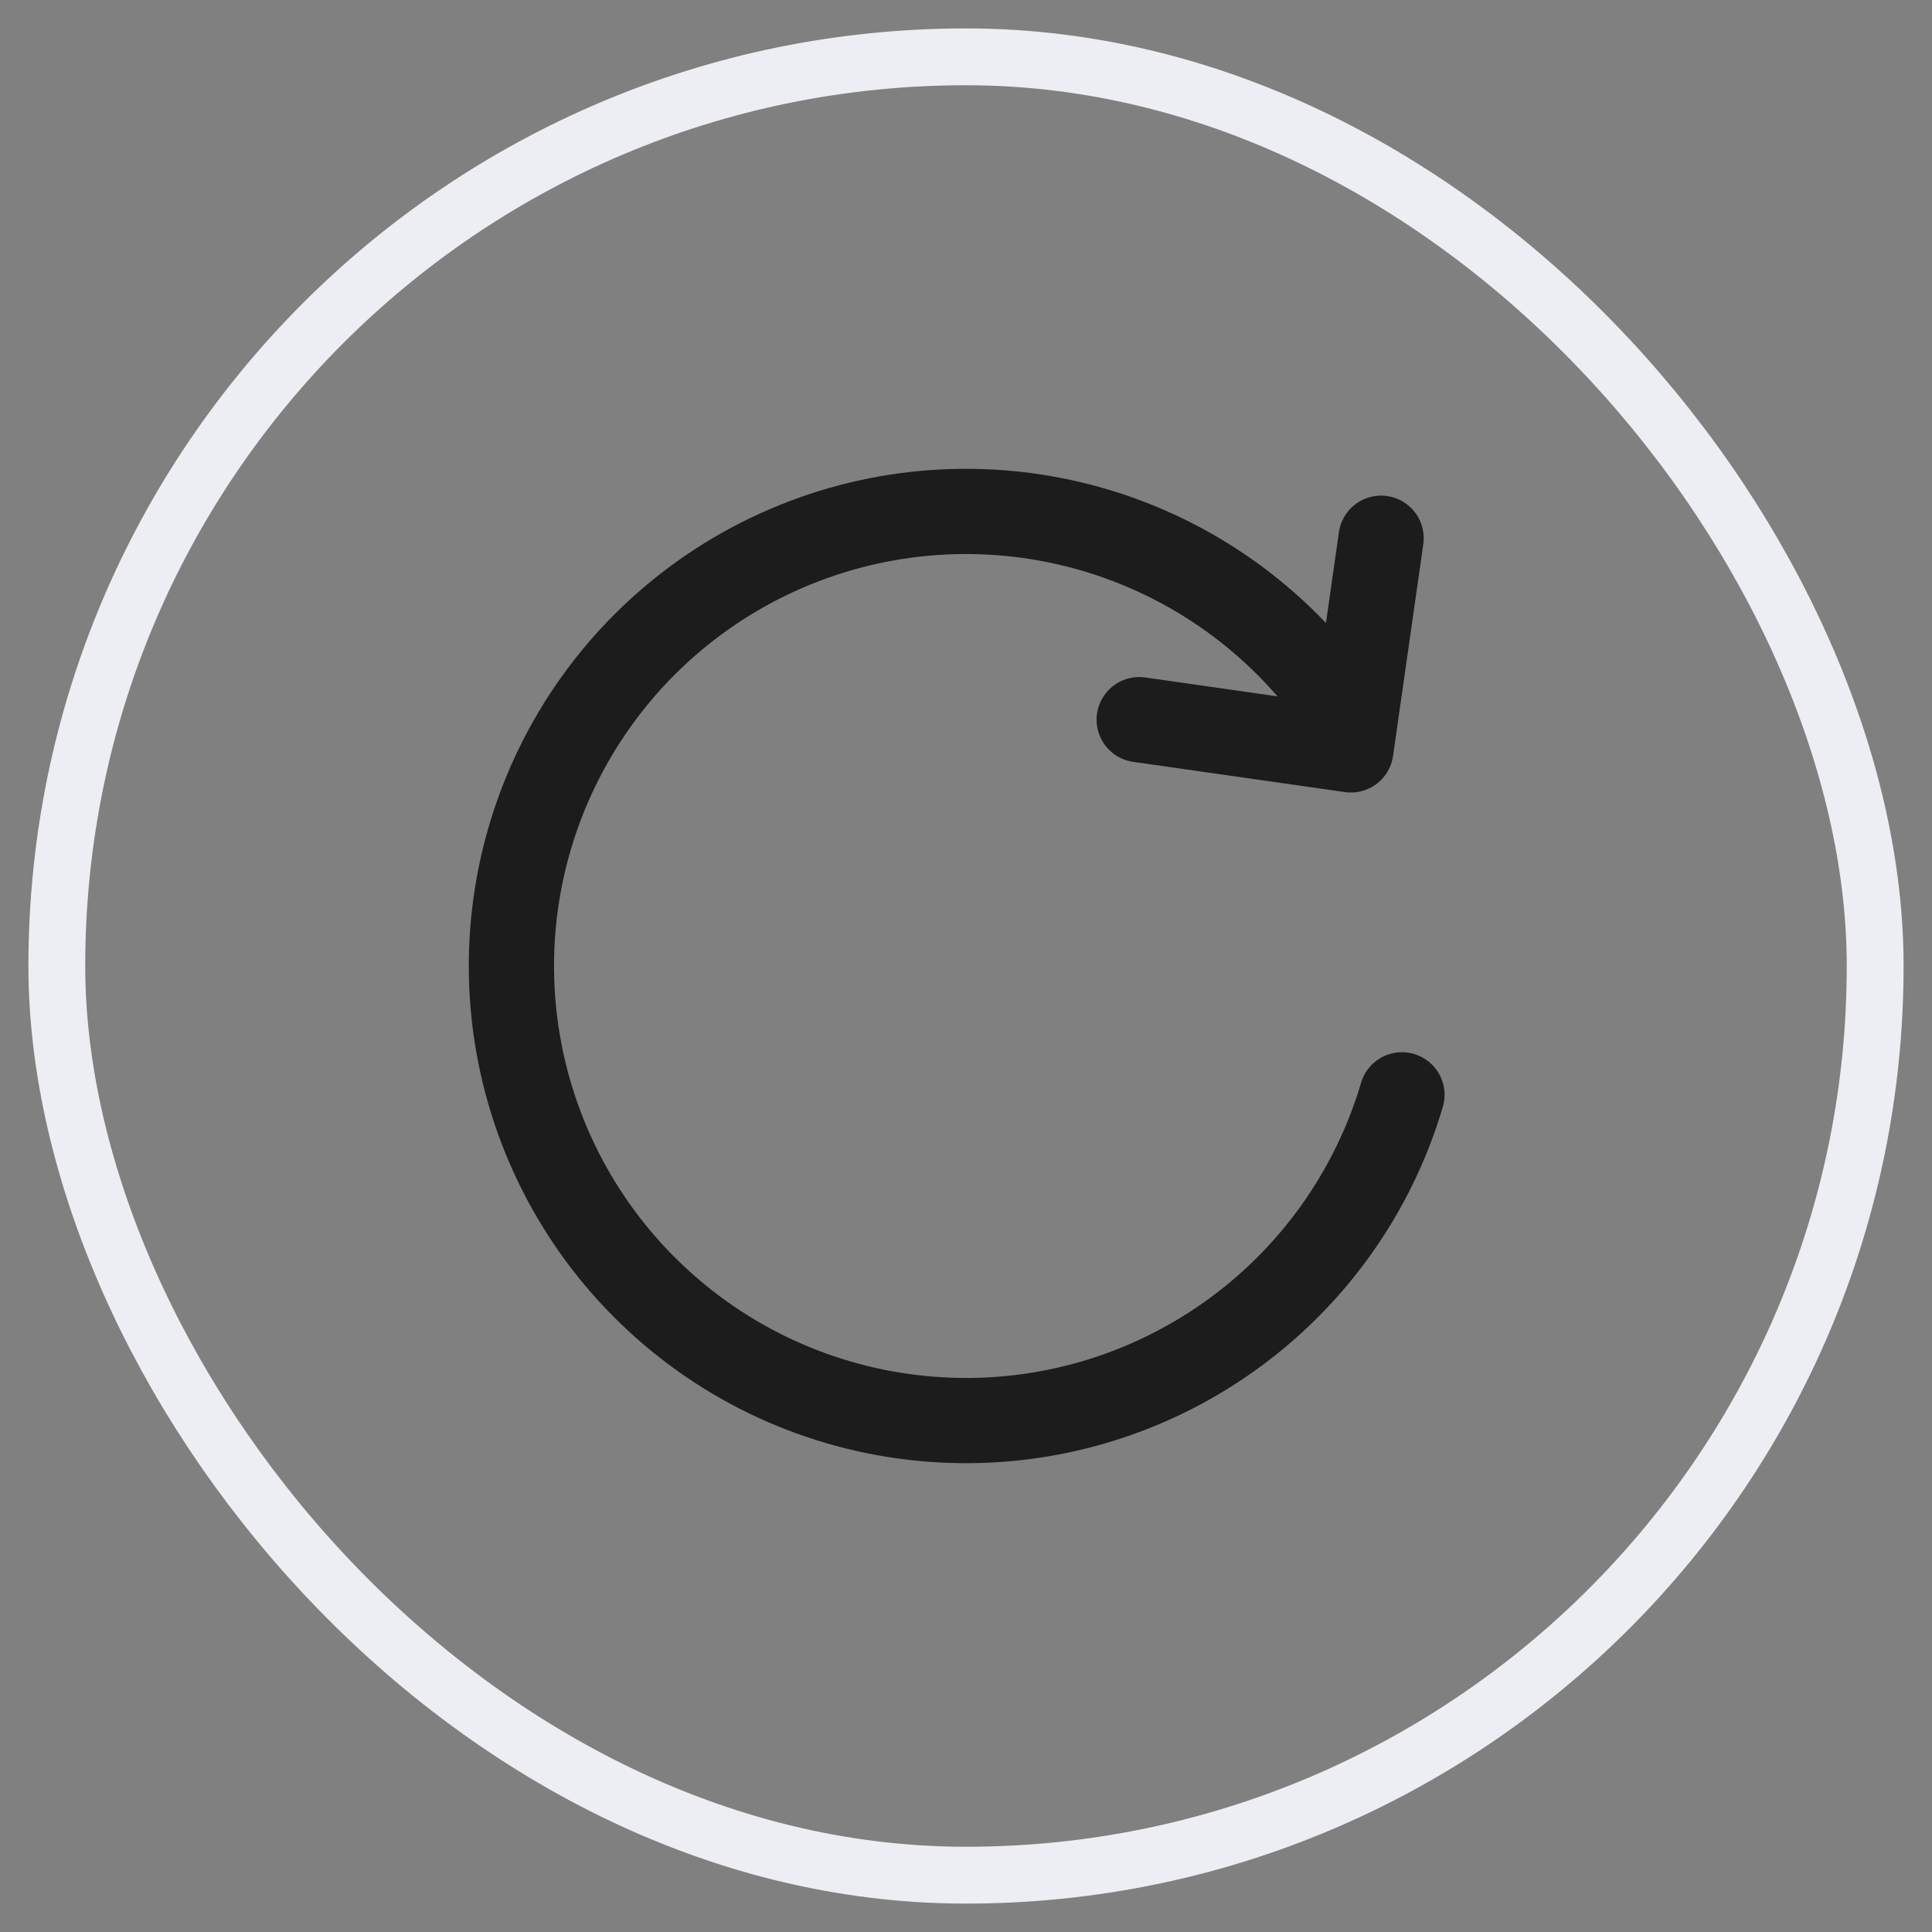<svg width="34" height="34" viewBox="0 0 34 34" fill="none" xmlns="http://www.w3.org/2000/svg">
<rect x="0" y="0" width="34" height="34" fill="#808080" stroke="none"/>
<rect x="1" y="1" width="32" height="32" rx="16" stroke="#EDEEF3"/>
<path d="M23.431 12.241C22.358 10.792 20.827 9.747 19.087 9.277C17.346 8.807 15.497 8.938 13.841 9.65C12.184 10.362 10.817 11.613 9.96 13.2C9.104 14.787 8.808 16.616 9.122 18.392C9.436 20.168 10.34 21.785 11.689 22.982C13.037 24.18 14.75 24.886 16.551 24.987C18.351 25.089 20.133 24.579 21.607 23.54C23.081 22.502 24.161 20.996 24.672 19.267" stroke="#1C1C1C" stroke-width="1.5" stroke-linecap="round"/>
<path d="M20.048 12.665L23.773 13.197L24.305 9.472" stroke="#1C1C1C" stroke-width="1.5" stroke-linecap="round" stroke-linejoin="round"/>
</svg>
